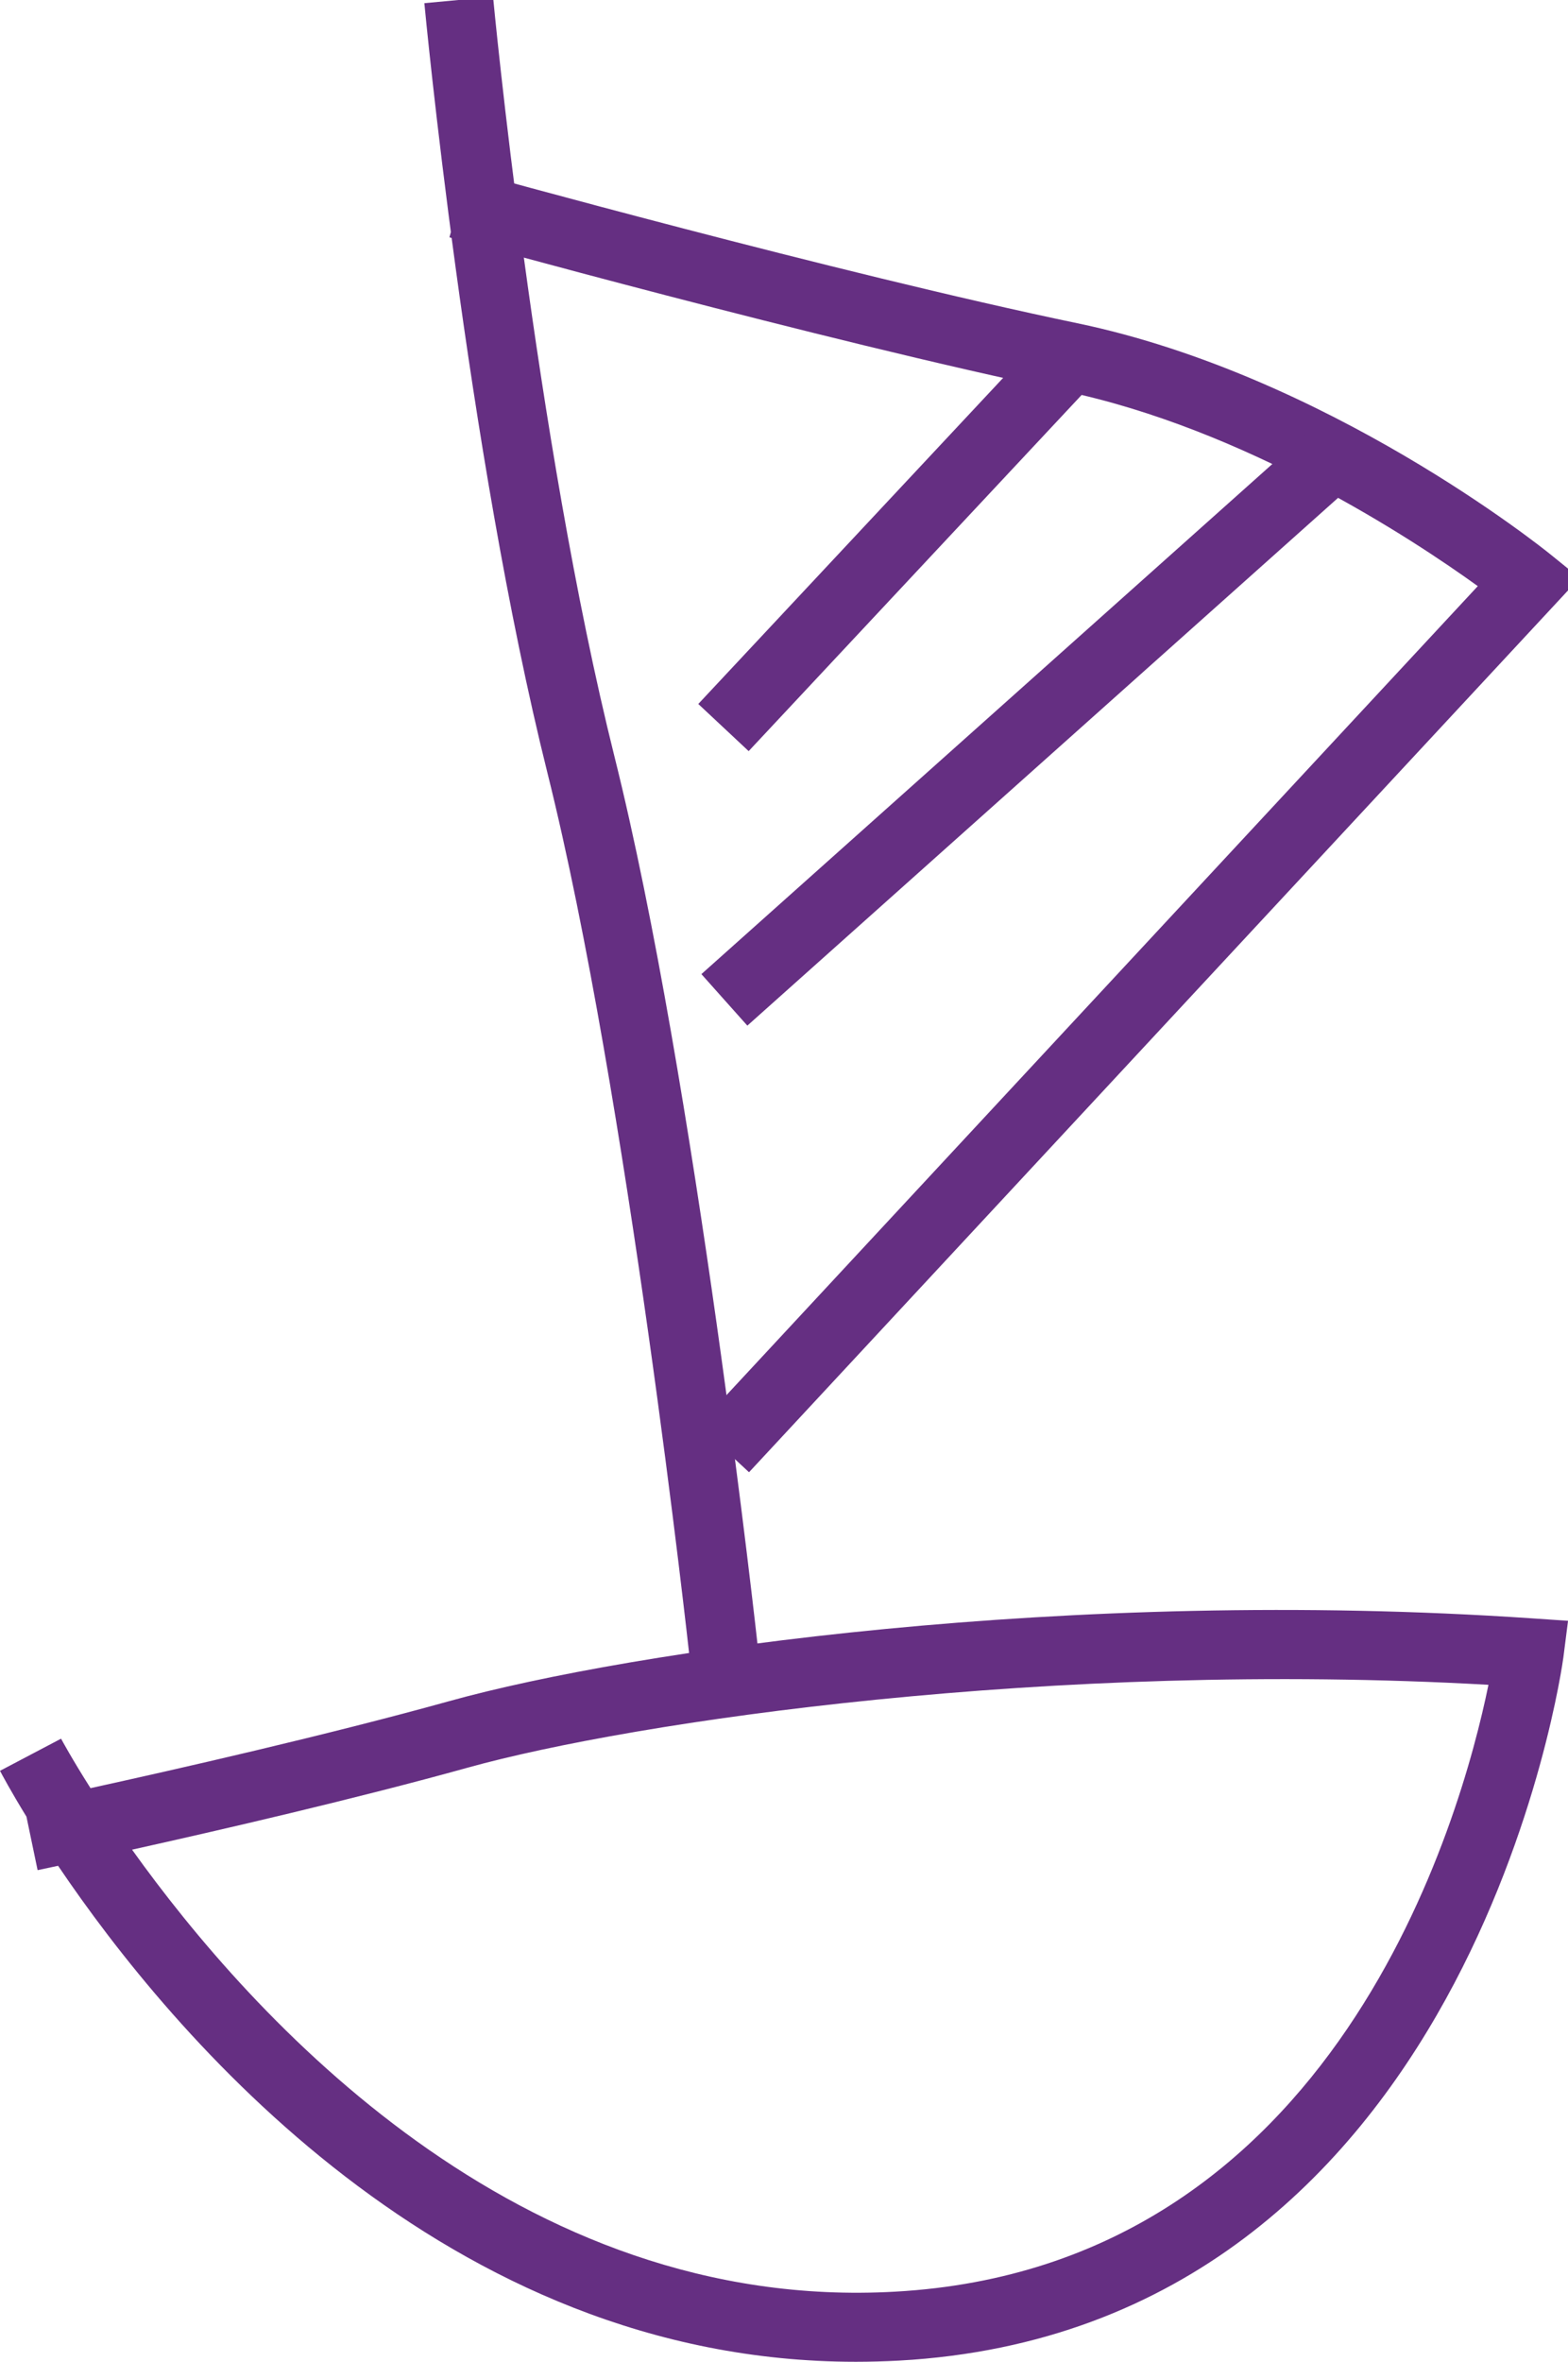 <svg version="1.1" id="圖層_1" xmlns="http://www.w3.org/2000/svg" xmlns:xlink="http://www.w3.org/1999/xlink" x="0px" y="0px"
	 width="45.452px" height="68.408px" viewBox="0 0 45.452 68.408" enable-background="new 0 0 45.452 68.408" xml:space="preserve">
<path fill="#652F82" d="M19.986,47.979c-0.018-0.162-1.794-16.294-4.113-25.574c-2.354-9.421-3.56-22.185-3.572-22.313l1.991-0.186
	c0.012,0.126,1.204,12.742,3.521,22.013c2.353,9.413,4.143,25.68,4.161,25.843L19.986,47.979z"/>
<path fill="#652F82" d="M21.712,42.643l-1.465-1.361l22.59-24.305c-1.908-1.375-6.746-4.558-12.015-5.655
	c-7.044-1.467-17.688-4.418-17.794-4.448l0.535-1.927C13.67,4.976,24.252,7.91,31.231,9.363c7.245,1.51,13.463,6.492,13.724,6.704
	l0.833,0.674L21.712,42.643z"/>
<g>
	
		<rect x="28.81" y="9.248" transform="matrix(0.666 0.746 -0.746 0.666 25.698 -15.198)" fill="#652F82" width="2" height="23.666"/>
</g>
<g>
	
		<rect x="25.004" y="8.358" transform="matrix(0.73 0.683 -0.683 0.73 17.742 -13.525)" fill="#652F82" width="2" height="14.707"/>
</g>
<path fill="#652F82" d="M24.809,68.408c-11.904,0-19.848-9.514-23.125-14.366c-0.37,0.079-0.583,0.124-0.594,0.126l-0.323-1.549
	C0.315,51.883,0.058,51.401,0,51.291l1.77-0.931c0.016,0.029,0.305,0.568,0.854,1.433c2.476-0.543,6.86-1.537,10.405-2.522
	c5.27-1.463,17.967-3.307,31.366-2.397l1.058,0.072l-0.134,1.052c-0.024,0.194-2.664,19.454-19.259,20.376
	C25.638,68.396,25.221,68.408,24.809,68.408z M3.828,53.575c3.469,4.849,11.188,13.419,22.12,12.802
	C38.752,65.665,42.36,52.639,43.146,48.8c-12.65-0.718-24.782,1.064-29.583,2.398C10.324,52.098,6.399,53.004,3.828,53.575z"/>
</svg>
